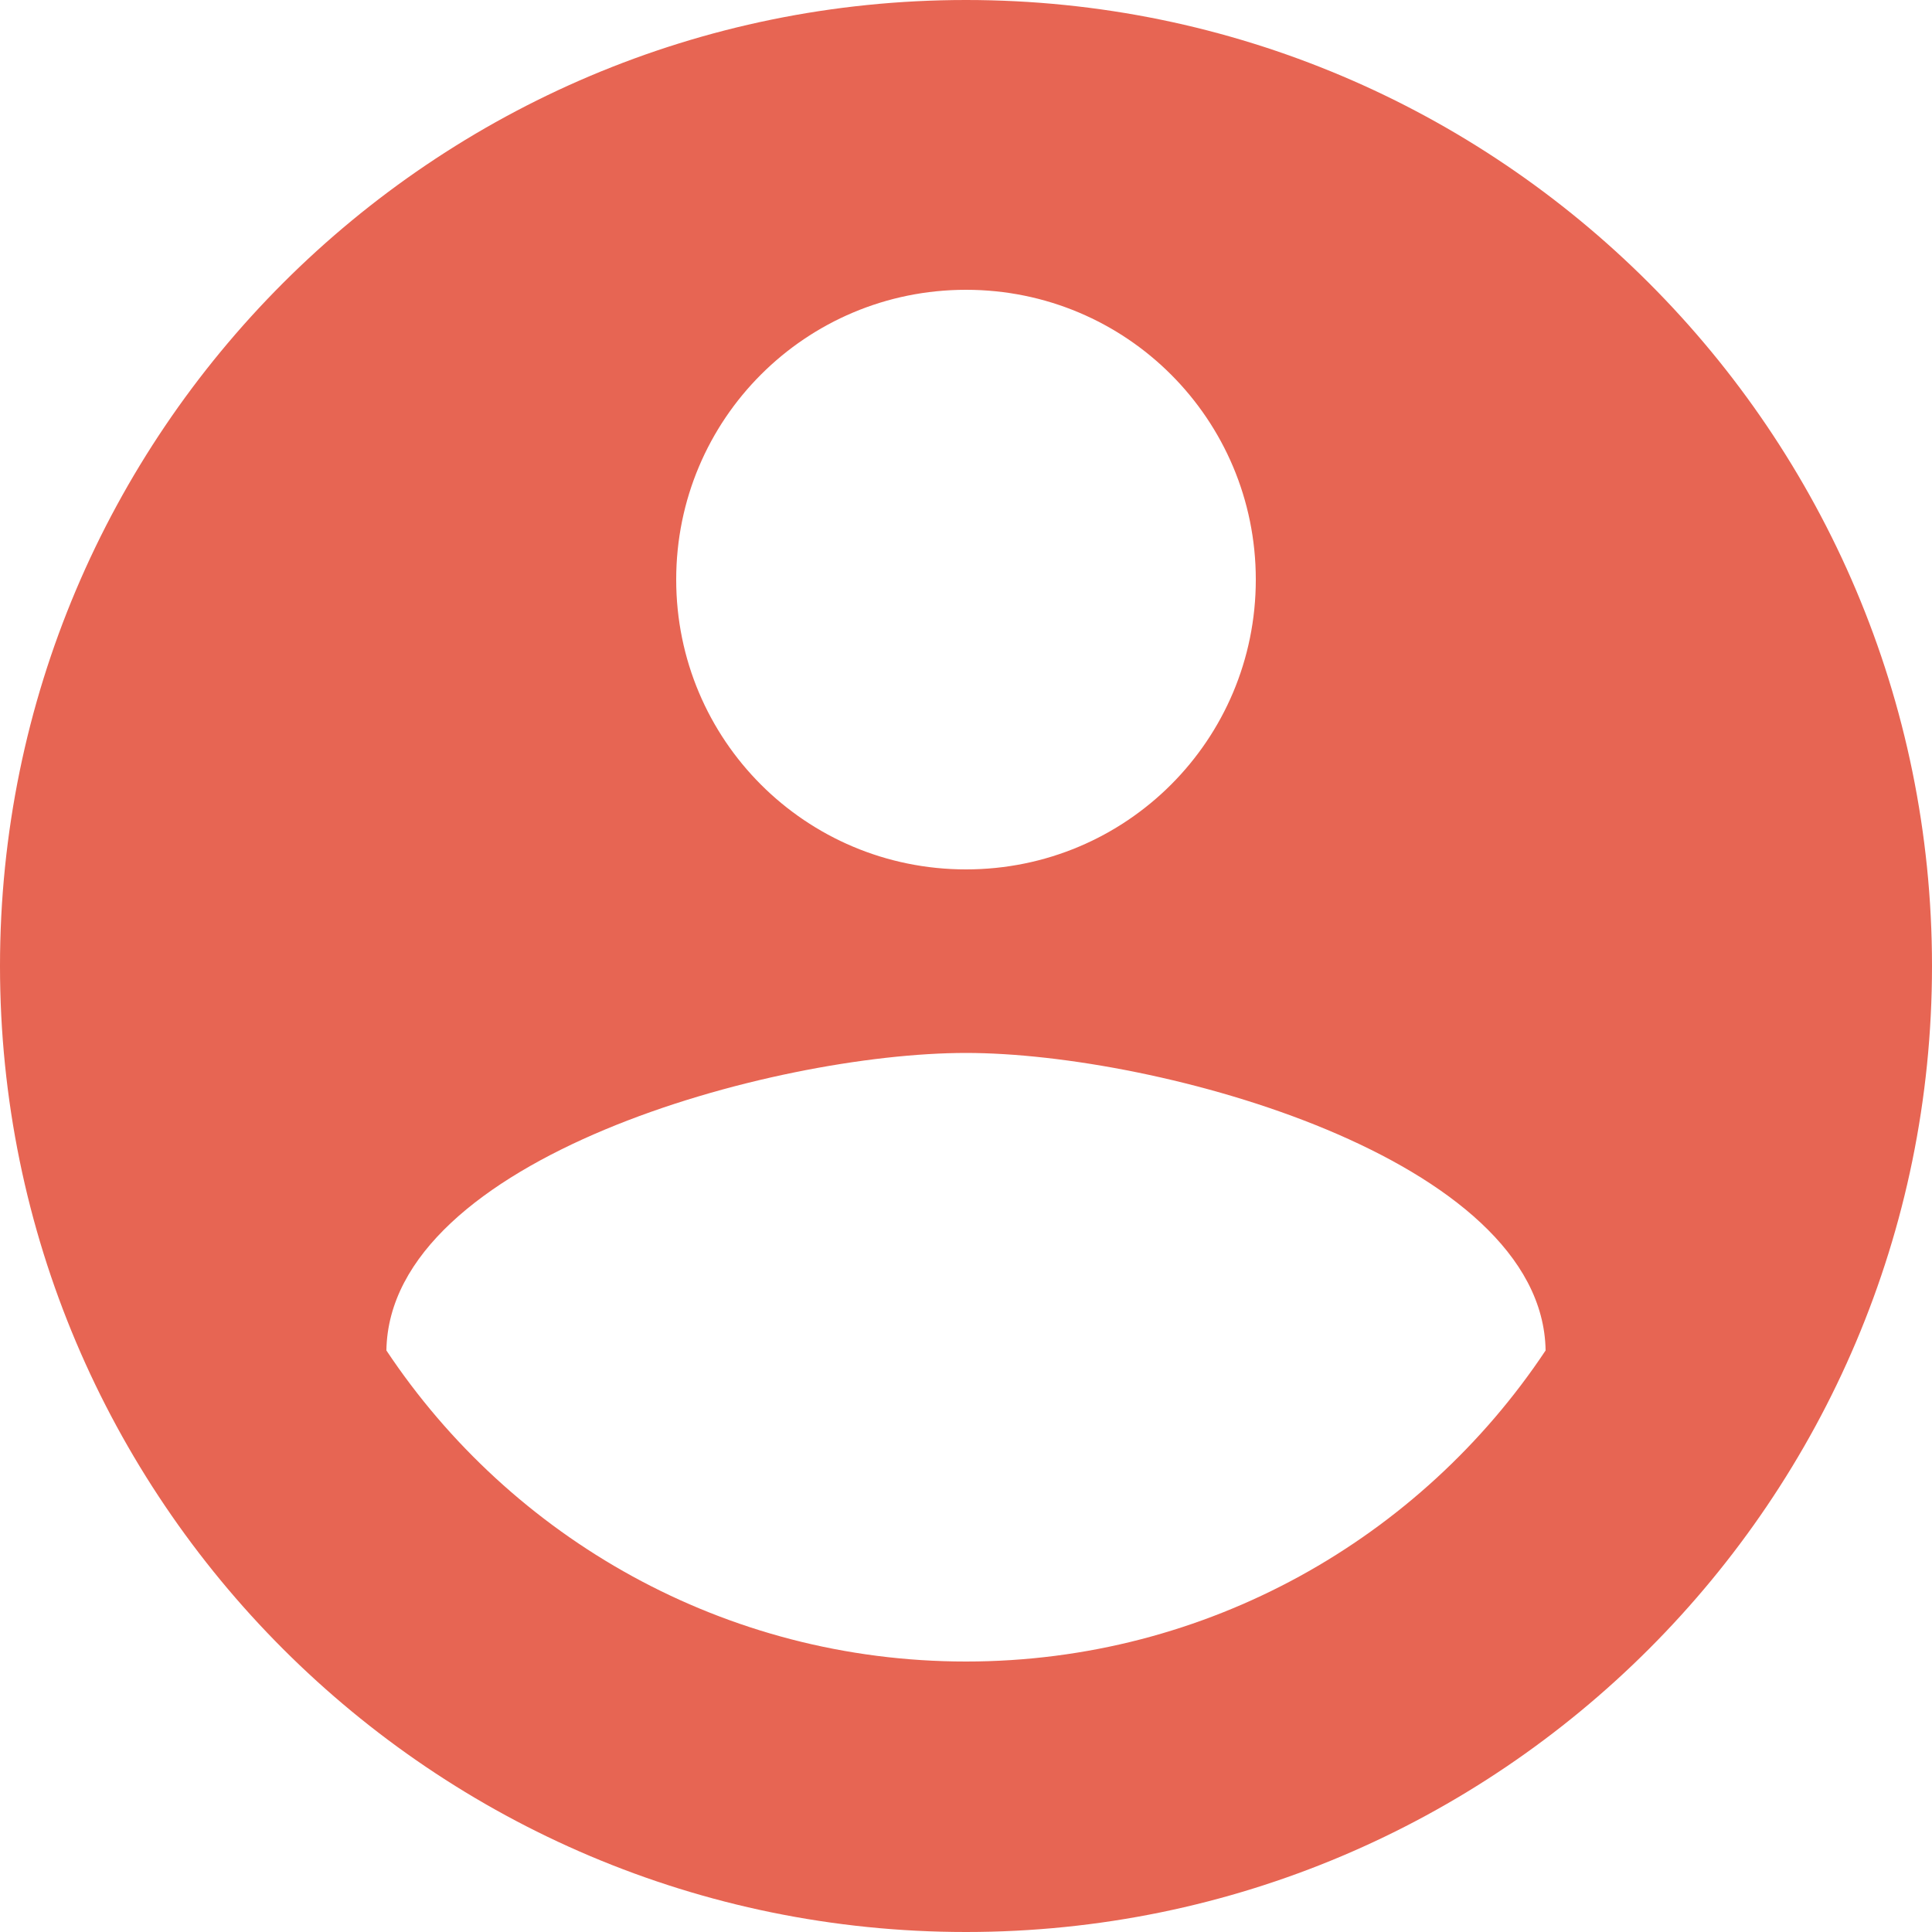 <svg width="95" height="95" viewBox="0 0 95 95" fill="none" xmlns="http://www.w3.org/2000/svg">
<path id="Vector" d="M47.5 0C21.28 0 0 21.28 0 47.5C0 73.72 21.28 95 47.5 95C73.72 95 95 73.72 95 47.5C95 21.28 73.72 0 47.5 0ZM47.5 14.25C55.385 14.25 61.75 20.615 61.75 28.5C61.75 36.385 55.385 42.75 47.5 42.75C39.615 42.75 33.25 36.385 33.25 28.5C33.25 20.615 39.615 14.25 47.5 14.25ZM47.5 81.7C35.625 81.7 25.128 75.62 19 66.405C19.142 56.953 38 51.775 47.5 51.775C56.953 51.775 75.858 56.953 76 66.405C69.873 75.62 59.375 81.7 47.5 81.7Z" fill="#E76553"/>
</svg>
